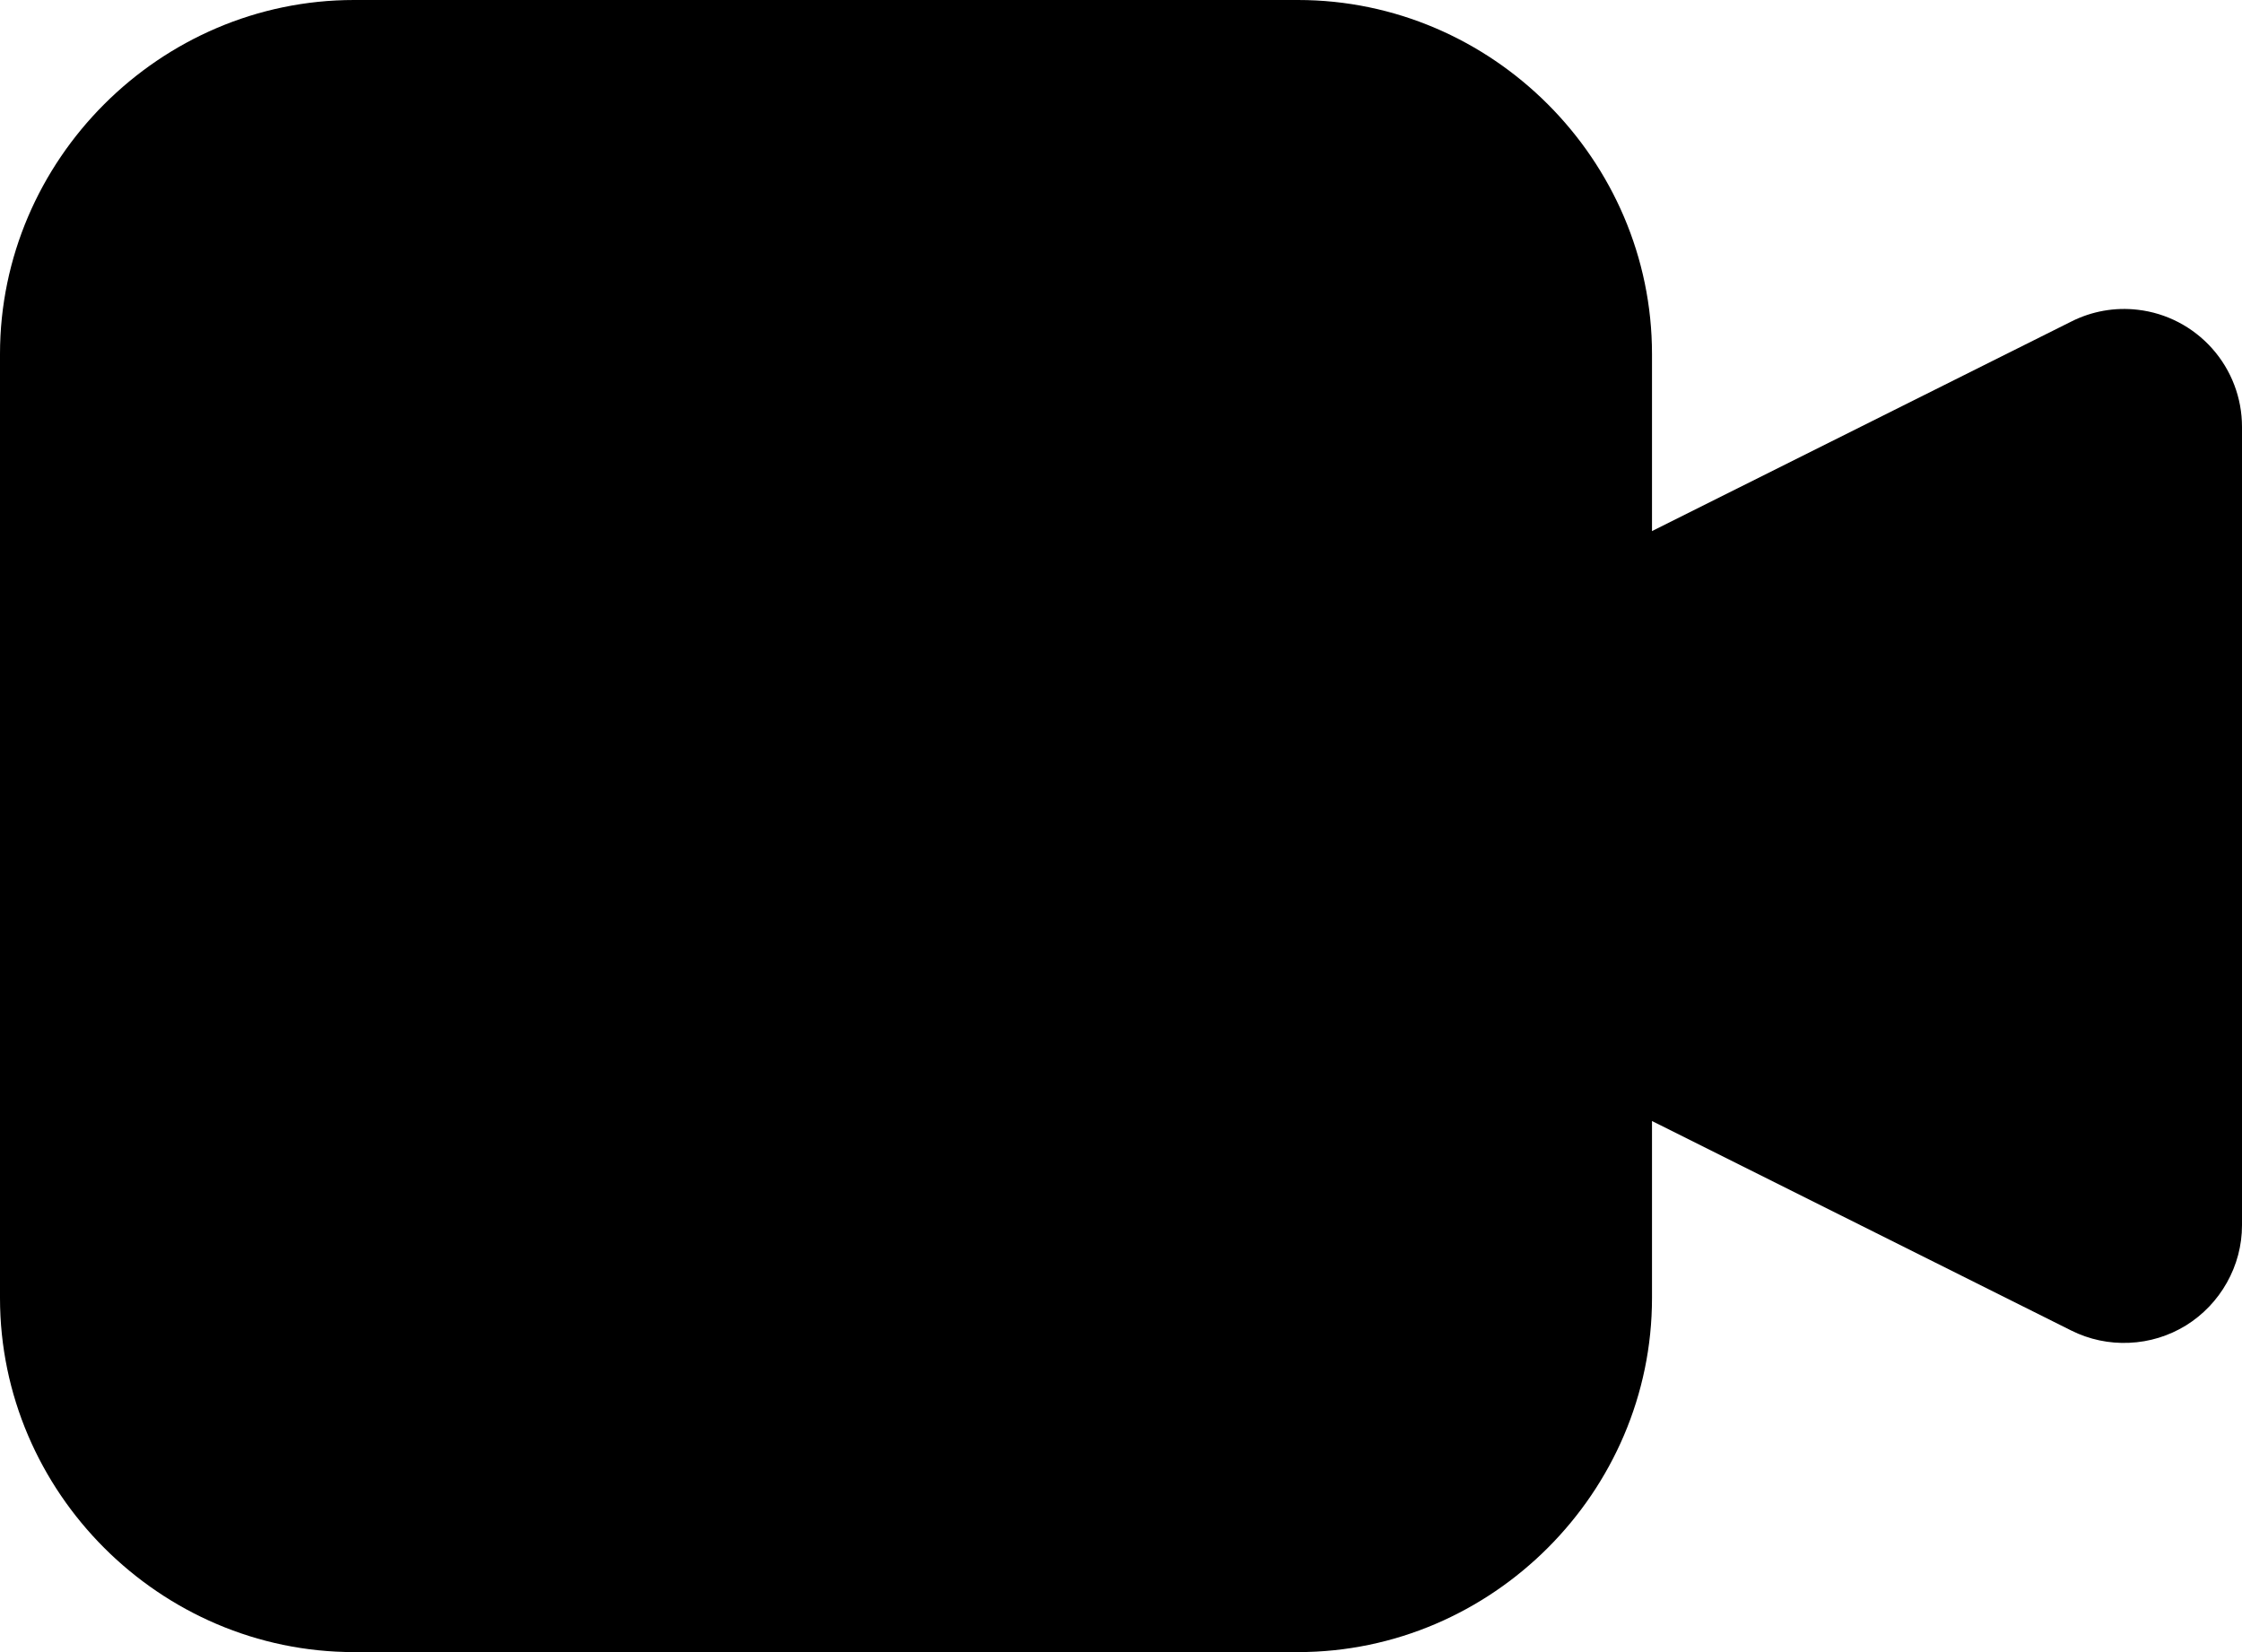 <svg width="19" height="14" viewBox="0 0 19 14" fill="none" xmlns="http://www.w3.org/2000/svg">
<path d="M18.117 2.625C17.923 2.602 17.727 2.637 17.553 2.725L13 5V9L17.553 11.275C17.705 11.351 17.874 11.387 18.044 11.379C18.215 11.372 18.38 11.321 18.525 11.232C18.67 11.142 18.789 11.017 18.872 10.869C18.956 10.72 19 10.553 19 10.383V3.617C19 3.372 18.91 3.136 18.747 2.953C18.584 2.77 18.36 2.653 18.117 2.625Z" fill="black"/>
<path d="M3 0C1.355 0 0 1.355 0 3V11C0 12.645 1.355 14 3 14H11C12.645 14 14 12.645 14 11V3C14 1.355 12.645 0 11 0H3Z" fill="black"/>
</svg>
